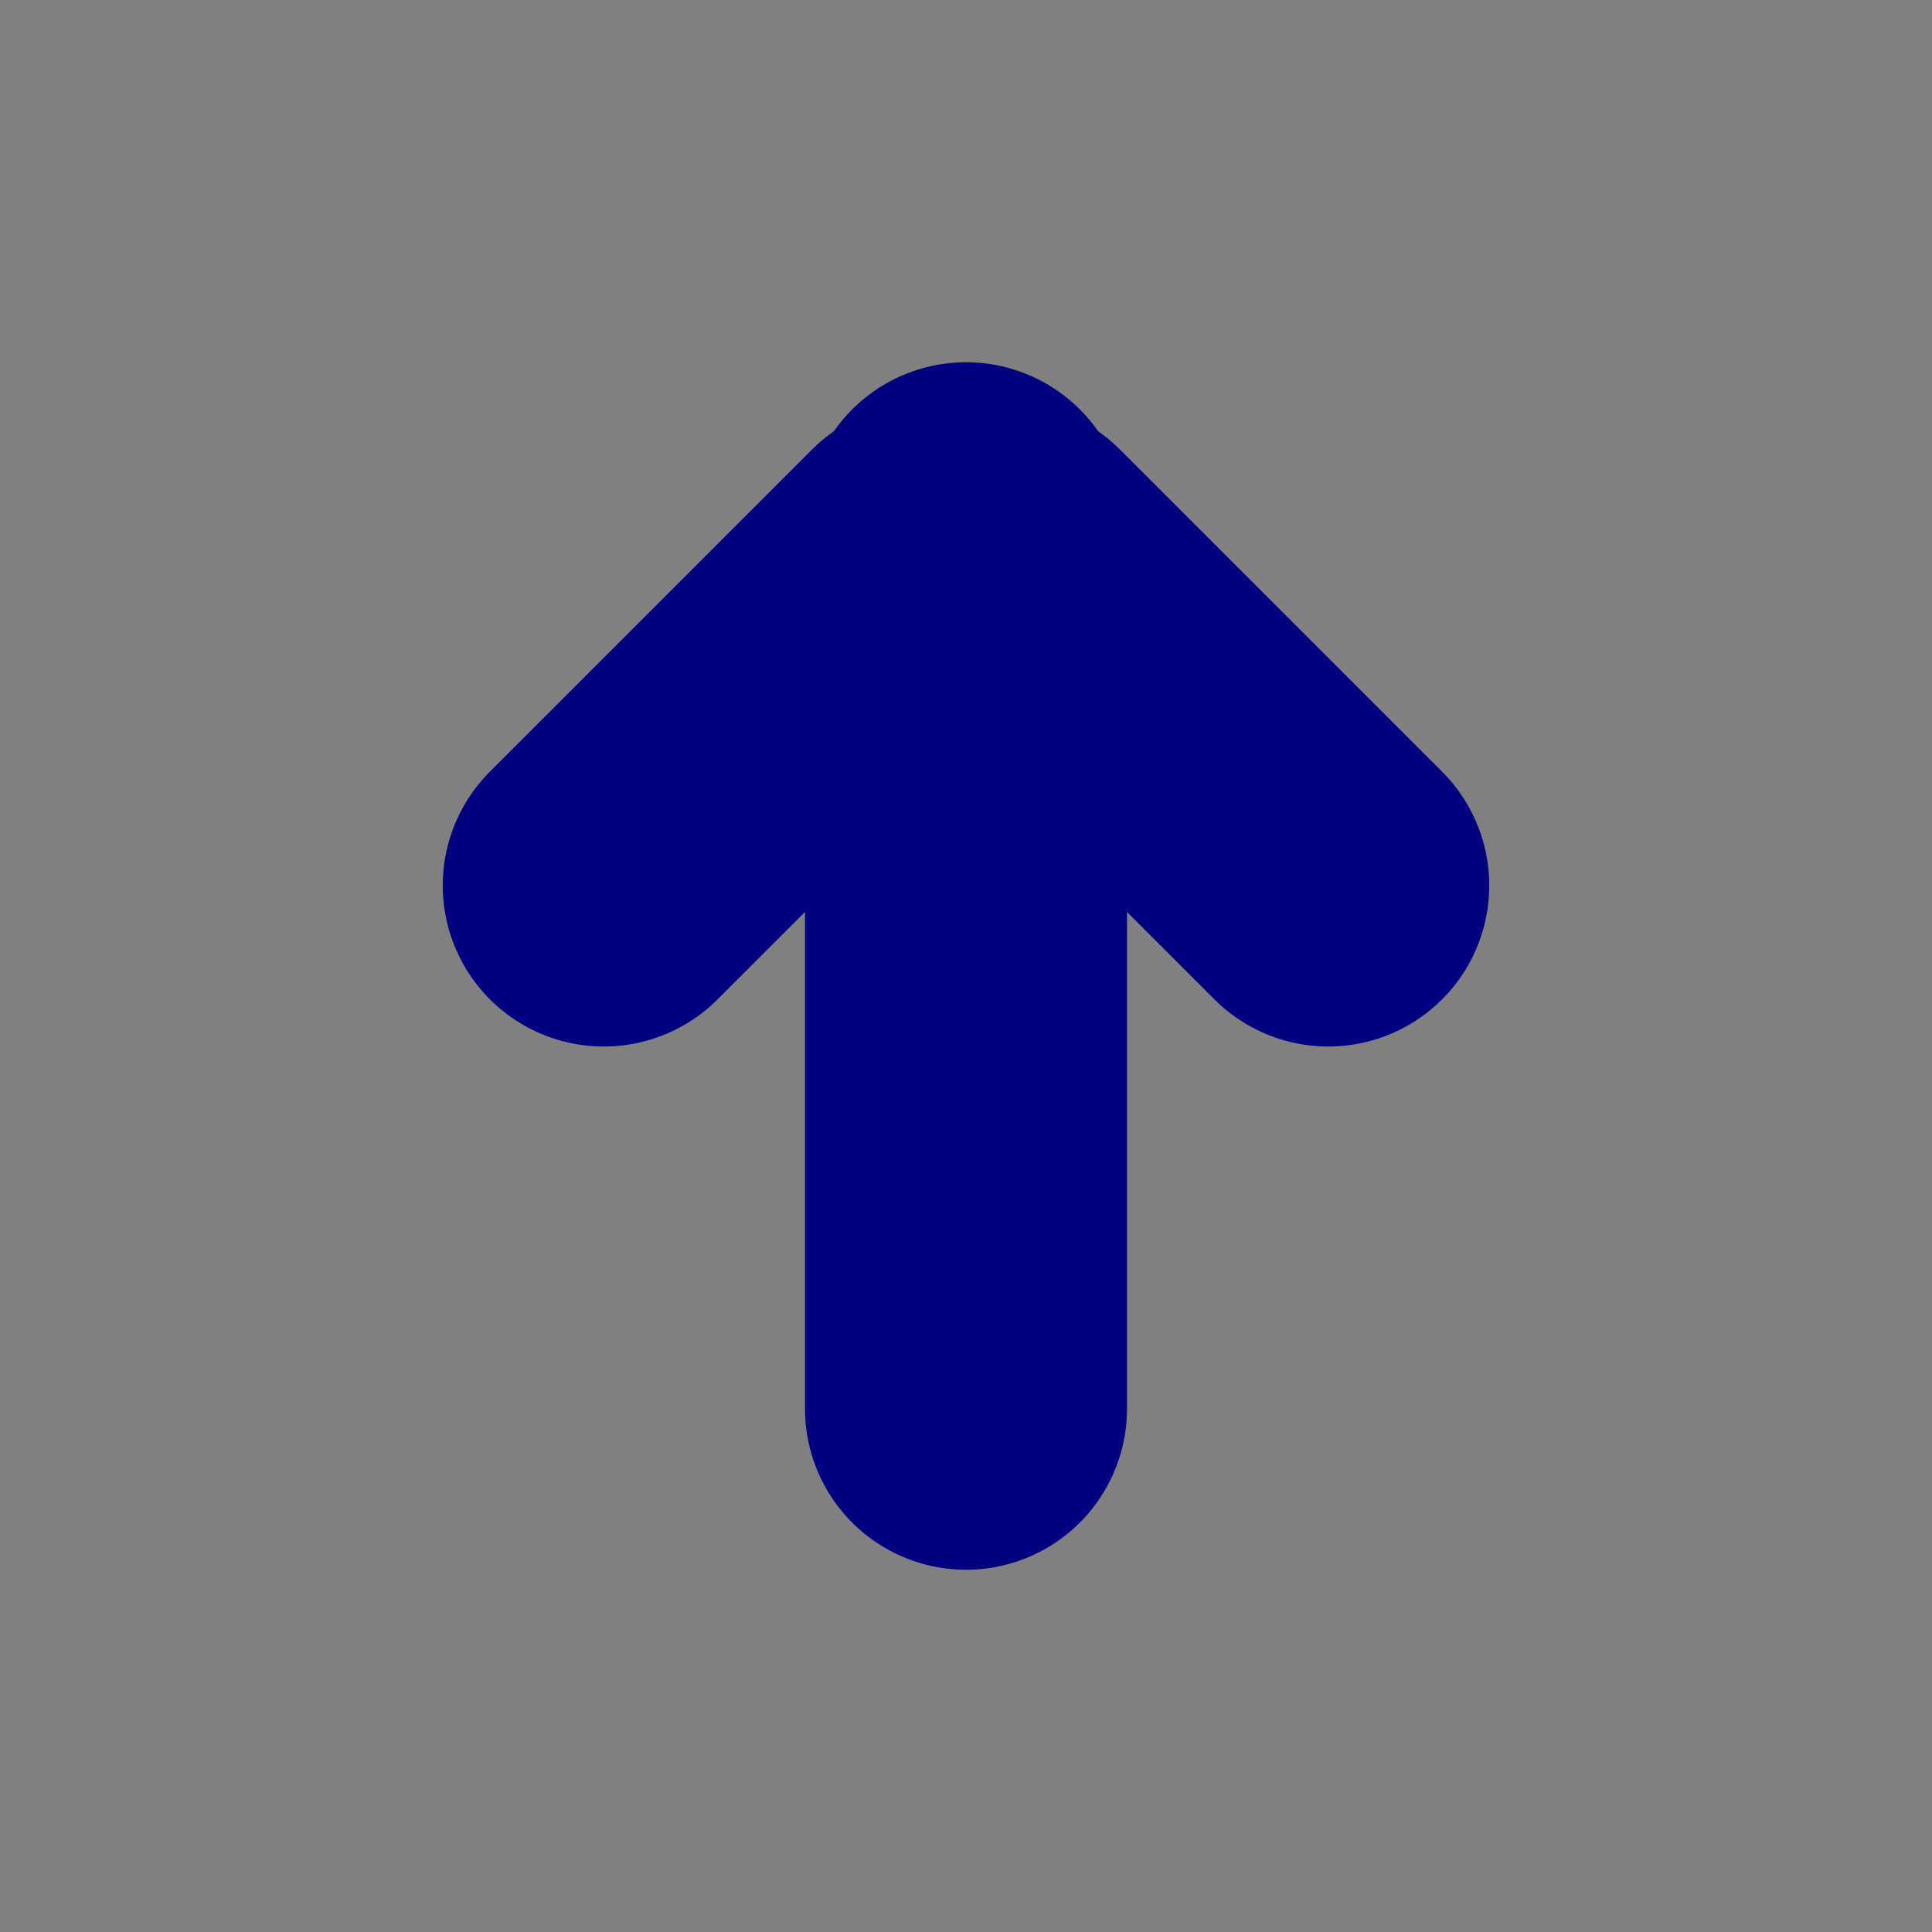 <?xml version="1.0" encoding="UTF-8" standalone="no"?>
<!-- Created with Inkscape (http://www.inkscape.org/) -->

<svg
   xmlns:dc="http://purl.org/dc/elements/1.1/"
   xmlns:cc="http://creativecommons.org/ns#"
   xmlns:rdf="http://www.w3.org/1999/02/22-rdf-syntax-ns#"
   xmlns:svg="http://www.w3.org/2000/svg"
   xmlns="http://www.w3.org/2000/svg"
   xmlns:sodipodi="http://sodipodi.sourceforge.net/DTD/sodipodi-0.dtd"
   xmlns:inkscape="http://www.inkscape.org/namespaces/inkscape"
   width="48"
   height="48"
   id="svg2"
   version="1.1"
   inkscape:version="0.48.4 r9939"
   sodipodi:docname="icons-template.svg"
   inkscape:export-filename="/home/goanpeca/Dropbox/it/repos/git/conda-manager/conda_manager/data/images/conda_upgrade_arrow.png"
   inkscape:export-xdpi="90"
   inkscape:export-ydpi="90">
  <rect width="100%" height="100%" fill="#808080" stroke="none"/>
  <defs
     id="defs4" />
  <sodipodi:namedview
     id="base"
     pagecolor="#ffffff"
     bordercolor="#666666"
     borderopacity="1.0"
     inkscape:pageopacity="0.0"
     inkscape:pageshadow="2"
     inkscape:zoom="1.7042378"
     inkscape:cx="143.78995"
     inkscape:cy="-6.5147915"
     inkscape:document-units="px"
     inkscape:current-layer="layer1"
     showgrid="false"
     inkscape:window-width="1309"
     inkscape:window-height="744"
     inkscape:window-x="57"
     inkscape:window-y="24"
     inkscape:window-maximized="1"
     showguides="true"
     inkscape:guide-bbox="true" />
  <g
     inkscape:label="Layer 1"
     inkscape:groupmode="layer"
     id="layer1"
     transform="translate(0,-1004.362)">
    <rect
       style="fill:#ffffff;fill-opacity:1;stroke:#000000;stroke-width:4;stroke-miterlimit:1;stroke-opacity:1;stroke-dasharray:none;stroke-dashoffset:0"
       id="rect3116-4"
       width="44"
       height="44"
       x="2"
       y="956.362"
       ry="10"
       rx="10"
       inkscape:export-xdpi="90"
       inkscape:export-ydpi="90" />
    <rect
       style="fill:none;fill-opacity:1;stroke:#000000;stroke-width:4;stroke-miterlimit:1;stroke-opacity:1;stroke-dasharray:none;stroke-dashoffset:0"
       id="rect3116-7-4"
       width="44"
       height="44"
       x="52"
       y="956.362"
       ry="10"
       rx="10"
       inkscape:export-xdpi="90"
       inkscape:export-ydpi="90" />
    <rect
       style="fill:#800000;fill-opacity:1;stroke:#800000;stroke-width:4;stroke-miterlimit:1;stroke-opacity:1;stroke-dasharray:none;stroke-dashoffset:0"
       id="rect3116-9-4"
       width="44"
       height="44"
       x="152"
       y="956.362"
       ry="10"
       rx="10"
       inkscape:export-xdpi="90"
       inkscape:export-ydpi="90" />
    <path
       style="fill:none;stroke:#ffffff;stroke-width:8;stroke-linecap:round;stroke-linejoin:miter;stroke-miterlimit:4;stroke-opacity:1;stroke-dasharray:none"
       d="m 163,978.362 22,0"
       id="path3927-4-4"
       inkscape:connector-curvature="0" />
    <rect
       style="fill:#008000;fill-opacity:1;stroke:#008000;stroke-width:4;stroke-miterlimit:1;stroke-opacity:1;stroke-dasharray:none;stroke-dashoffset:0"
       id="rect3116-6-8"
       width="44"
       height="44"
       x="102"
       y="956.362"
       ry="10"
       rx="10"
       inkscape:export-xdpi="90"
       inkscape:export-ydpi="90" />
    <path
       style="fill:none;stroke:#ffffff;stroke-width:8;stroke-linecap:round;stroke-linejoin:miter;stroke-miterlimit:4;stroke-opacity:1;stroke-dasharray:none"
       d="m 113,978.362 22,0"
       id="path3927-3-1"
       inkscape:connector-curvature="0" />
    <path
       style="fill:none;stroke:#ffffff;stroke-width:8;stroke-linecap:round;stroke-linejoin:miter;stroke-miterlimit:4;stroke-opacity:1;stroke-dasharray:none"
       d="m 124,967.362 0,22"
       id="path3927-0-5-1"
       inkscape:connector-curvature="0" />
    <rect
       style="fill:#800080;fill-opacity:1;stroke:#800080;stroke-width:4;stroke-miterlimit:1;stroke-opacity:1;stroke-dasharray:none;stroke-dashoffset:0"
       id="rect3116-2"
       width="44"
       height="44"
       x="252"
       y="956.362"
       ry="10"
       rx="10"
       inkscape:export-xdpi="90"
       inkscape:export-ydpi="90" />
    <path
       style="fill:#ffffff;stroke:#ffffff;stroke-width:8;stroke-linecap:round;stroke-linejoin:miter;stroke-miterlimit:4;stroke-opacity:1;stroke-dasharray:none"
       d="m 274,989.362 0,-22"
       id="path3927-9-5-0"
       inkscape:connector-curvature="0" />
    <path
       style="fill:#ffffff;stroke:#ffffff;stroke-width:8;stroke-linecap:round;stroke-linejoin:miter;stroke-miterlimit:4;stroke-opacity:1;stroke-dasharray:none"
       d="m 273,988.362 -8,-8"
       id="path3954-7-9-4"
       inkscape:connector-curvature="0" />
    <path
       style="fill:#ffffff;stroke:#ffffff;stroke-width:8;stroke-linecap:round;stroke-linejoin:miter;stroke-miterlimit:4;stroke-opacity:1;stroke-dasharray:none"
       d="m 275,988.362 8,-8"
       id="path3954-5-1-9-8"
       inkscape:connector-curvature="0" />
    <rect
       style="fill:#000080;fill-opacity:1;stroke:#000080;stroke-width:4;stroke-miterlimit:1;stroke-opacity:1;stroke-dasharray:none;stroke-dashoffset:0"
       id="rect3116-2-8"
       width="44"
       height="44"
       x="202"
       y="956.362"
       ry="10"
       rx="10"
       inkscape:export-xdpi="90"
       inkscape:export-ydpi="90" />
    <path
       style="fill:#ffffff;stroke:#ffffff;stroke-width:8;stroke-linecap:round;stroke-linejoin:miter;stroke-miterlimit:4;stroke-opacity:1;stroke-dasharray:none"
       d="m 224,967.362 0,22"
       id="path3927-9-5-0-0"
       inkscape:connector-curvature="0" />
    <path
       style="fill:#ffffff;stroke:#ffffff;stroke-width:8;stroke-linecap:round;stroke-linejoin:miter;stroke-miterlimit:4;stroke-opacity:1;stroke-dasharray:none"
       d="m 223,968.362 -8,8"
       id="path3954-7-9-4-2"
       inkscape:connector-curvature="0" />
    <path
       style="fill:#ffffff;stroke:#ffffff;stroke-width:8;stroke-linecap:round;stroke-linejoin:miter;stroke-miterlimit:4;stroke-opacity:1;stroke-dasharray:none"
       d="m 225,968.362 8,8"
       id="path3954-5-1-9-8-6"
       inkscape:connector-curvature="0" />
    <g
       id="g3841"
       transform="translate(49.697,-51.961)">
      <path
         inkscape:connector-curvature="0"
         id="path3835"
         d="M 20.778,1038.11 36.334,1022.554"
         style="fill:none;stroke:#000000;stroke-width:8;stroke-linecap:round;stroke-linejoin:miter;stroke-miterlimit:4;stroke-opacity:1;stroke-dasharray:none" />
      <path
         inkscape:connector-curvature="0"
         id="path3839"
         d="m 20.778,1038.11 -8.485,-8.485"
         style="fill:none;stroke:#000000;stroke-width:8;stroke-linecap:round;stroke-linejoin:miter;stroke-miterlimit:4;stroke-opacity:1;stroke-dasharray:none" />
    </g>
    <path
       style="fill:#000000;stroke:#000080;stroke-width:8;stroke-linecap:round;stroke-linejoin:miter;stroke-miterlimit:4;stroke-opacity:1;stroke-dasharray:none;fill-opacity:0"
       d="m 24,1017.362 0,22"
       id="path3927-9-5-0-0-5"
       inkscape:connector-curvature="0" />
    <path
       style="fill:#000000;stroke:#000080;stroke-width:8;stroke-linecap:round;stroke-linejoin:miter;stroke-miterlimit:4;stroke-opacity:1;stroke-dasharray:none;fill-opacity:0"
       d="m 23,1018.362 -8,8"
       id="path3954-7-9-4-2-8"
       inkscape:connector-curvature="0" />
    <path
       style="fill:#000000;stroke:#000080;stroke-width:8;stroke-linecap:round;stroke-linejoin:miter;stroke-miterlimit:4;stroke-opacity:1;stroke-dasharray:none;fill-opacity:0"
       d="m 25,1018.362 8,8"
       id="path3954-5-1-9-8-6-6"
       inkscape:connector-curvature="0" />
  </g>
</svg>
